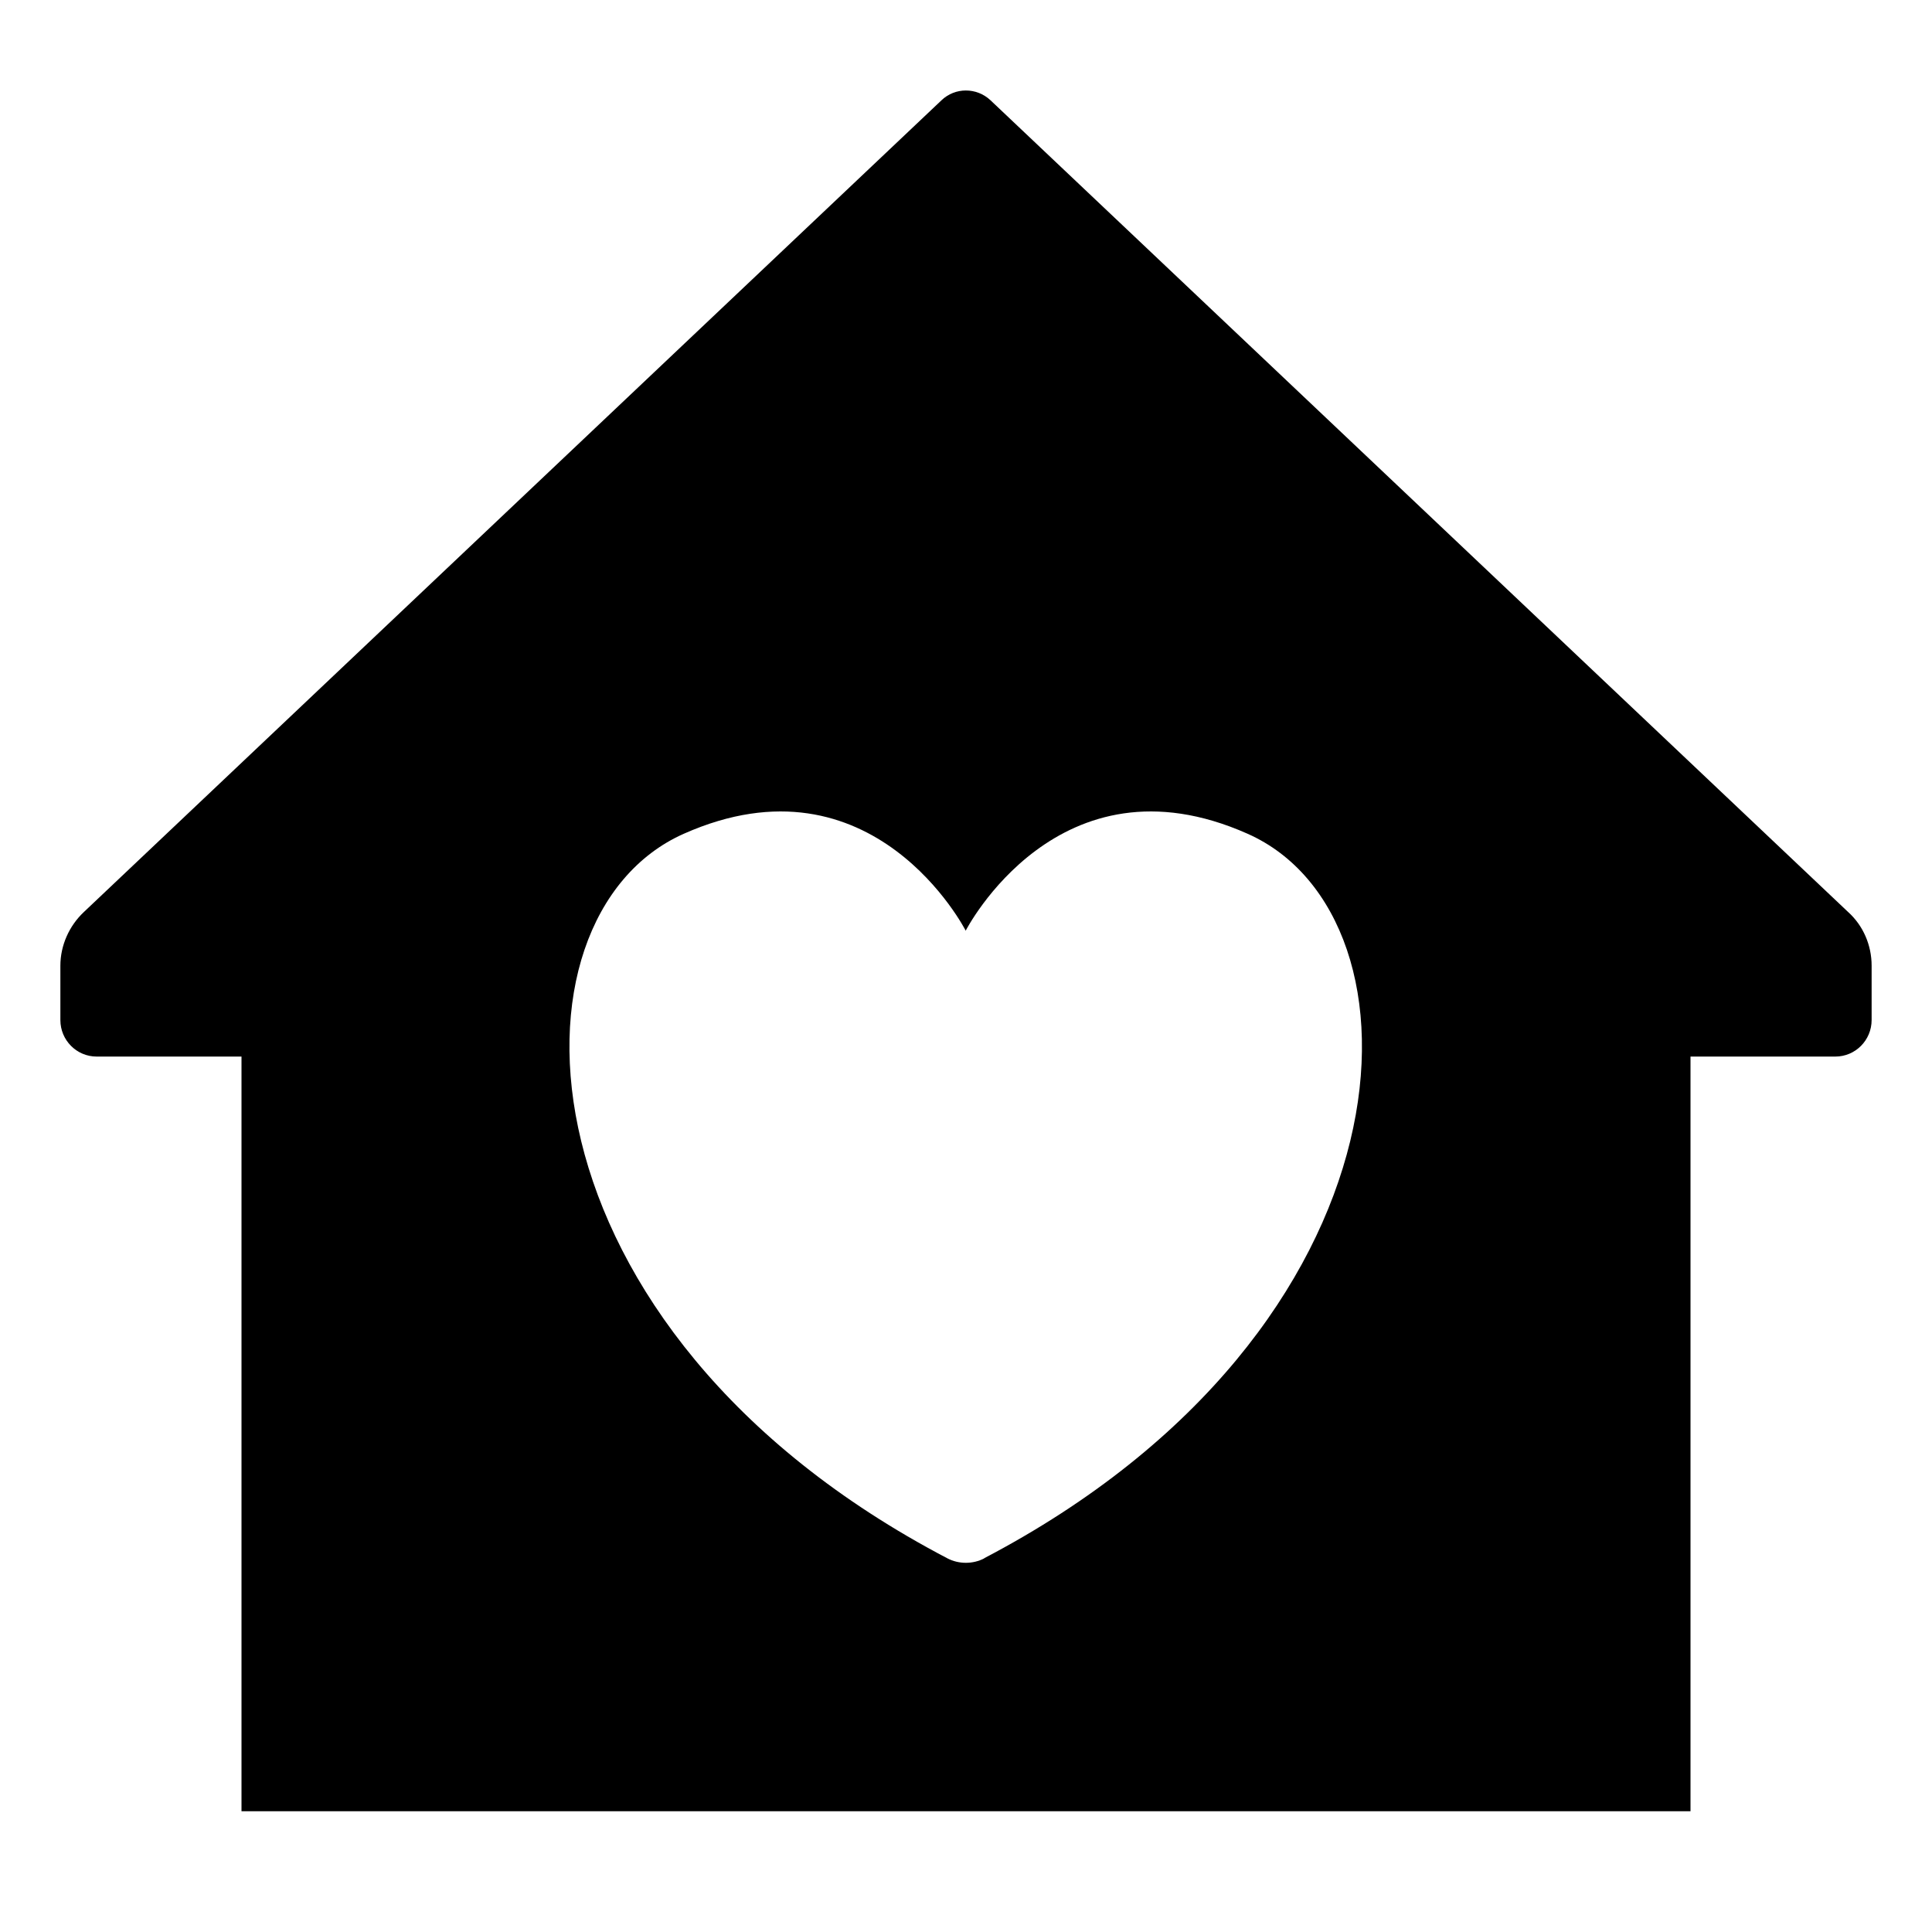 <?xml version="1.0" encoding="UTF-8"?><svg id="Laag_1" xmlns="http://www.w3.org/2000/svg" xmlns:xlink="http://www.w3.org/1999/xlink" viewBox="0 0 64 64"><defs><style>.cls-1{fill:none;}.cls-2{clip-path:url(#clippath);}.cls-3{clip-path:url(#clippath-1);}</style><clipPath id="clippath"><rect class="cls-1" width="64" height="64"/></clipPath><clipPath id="clippath-1"><rect class="cls-1" width="64" height="64"/></clipPath></defs><g class="cls-2"><g class="cls-3"><path d="M61.22,30.21L32.81,3.32c-.46-.43-1.17-.43-1.62,0L2.78,30.21c-.49,.46-.78,1.11-.78,1.78v1.8c0,.67,.54,1.21,1.2,1.21h4.8v25H56v-25h4.8c.66,0,1.2-.54,1.2-1.21v-1.8c0-.68-.28-1.33-.78-1.78m-28.61,21.41c-.38,.2-.85,.2-1.23,0-14.51-7.6-14.92-21.25-8.73-24,6.28-2.79,9.34,3.21,9.34,3.21,0,0,3.07-6,9.34-3.21,6.19,2.75,5.78,16.4-8.73,24"/></g></g></svg>